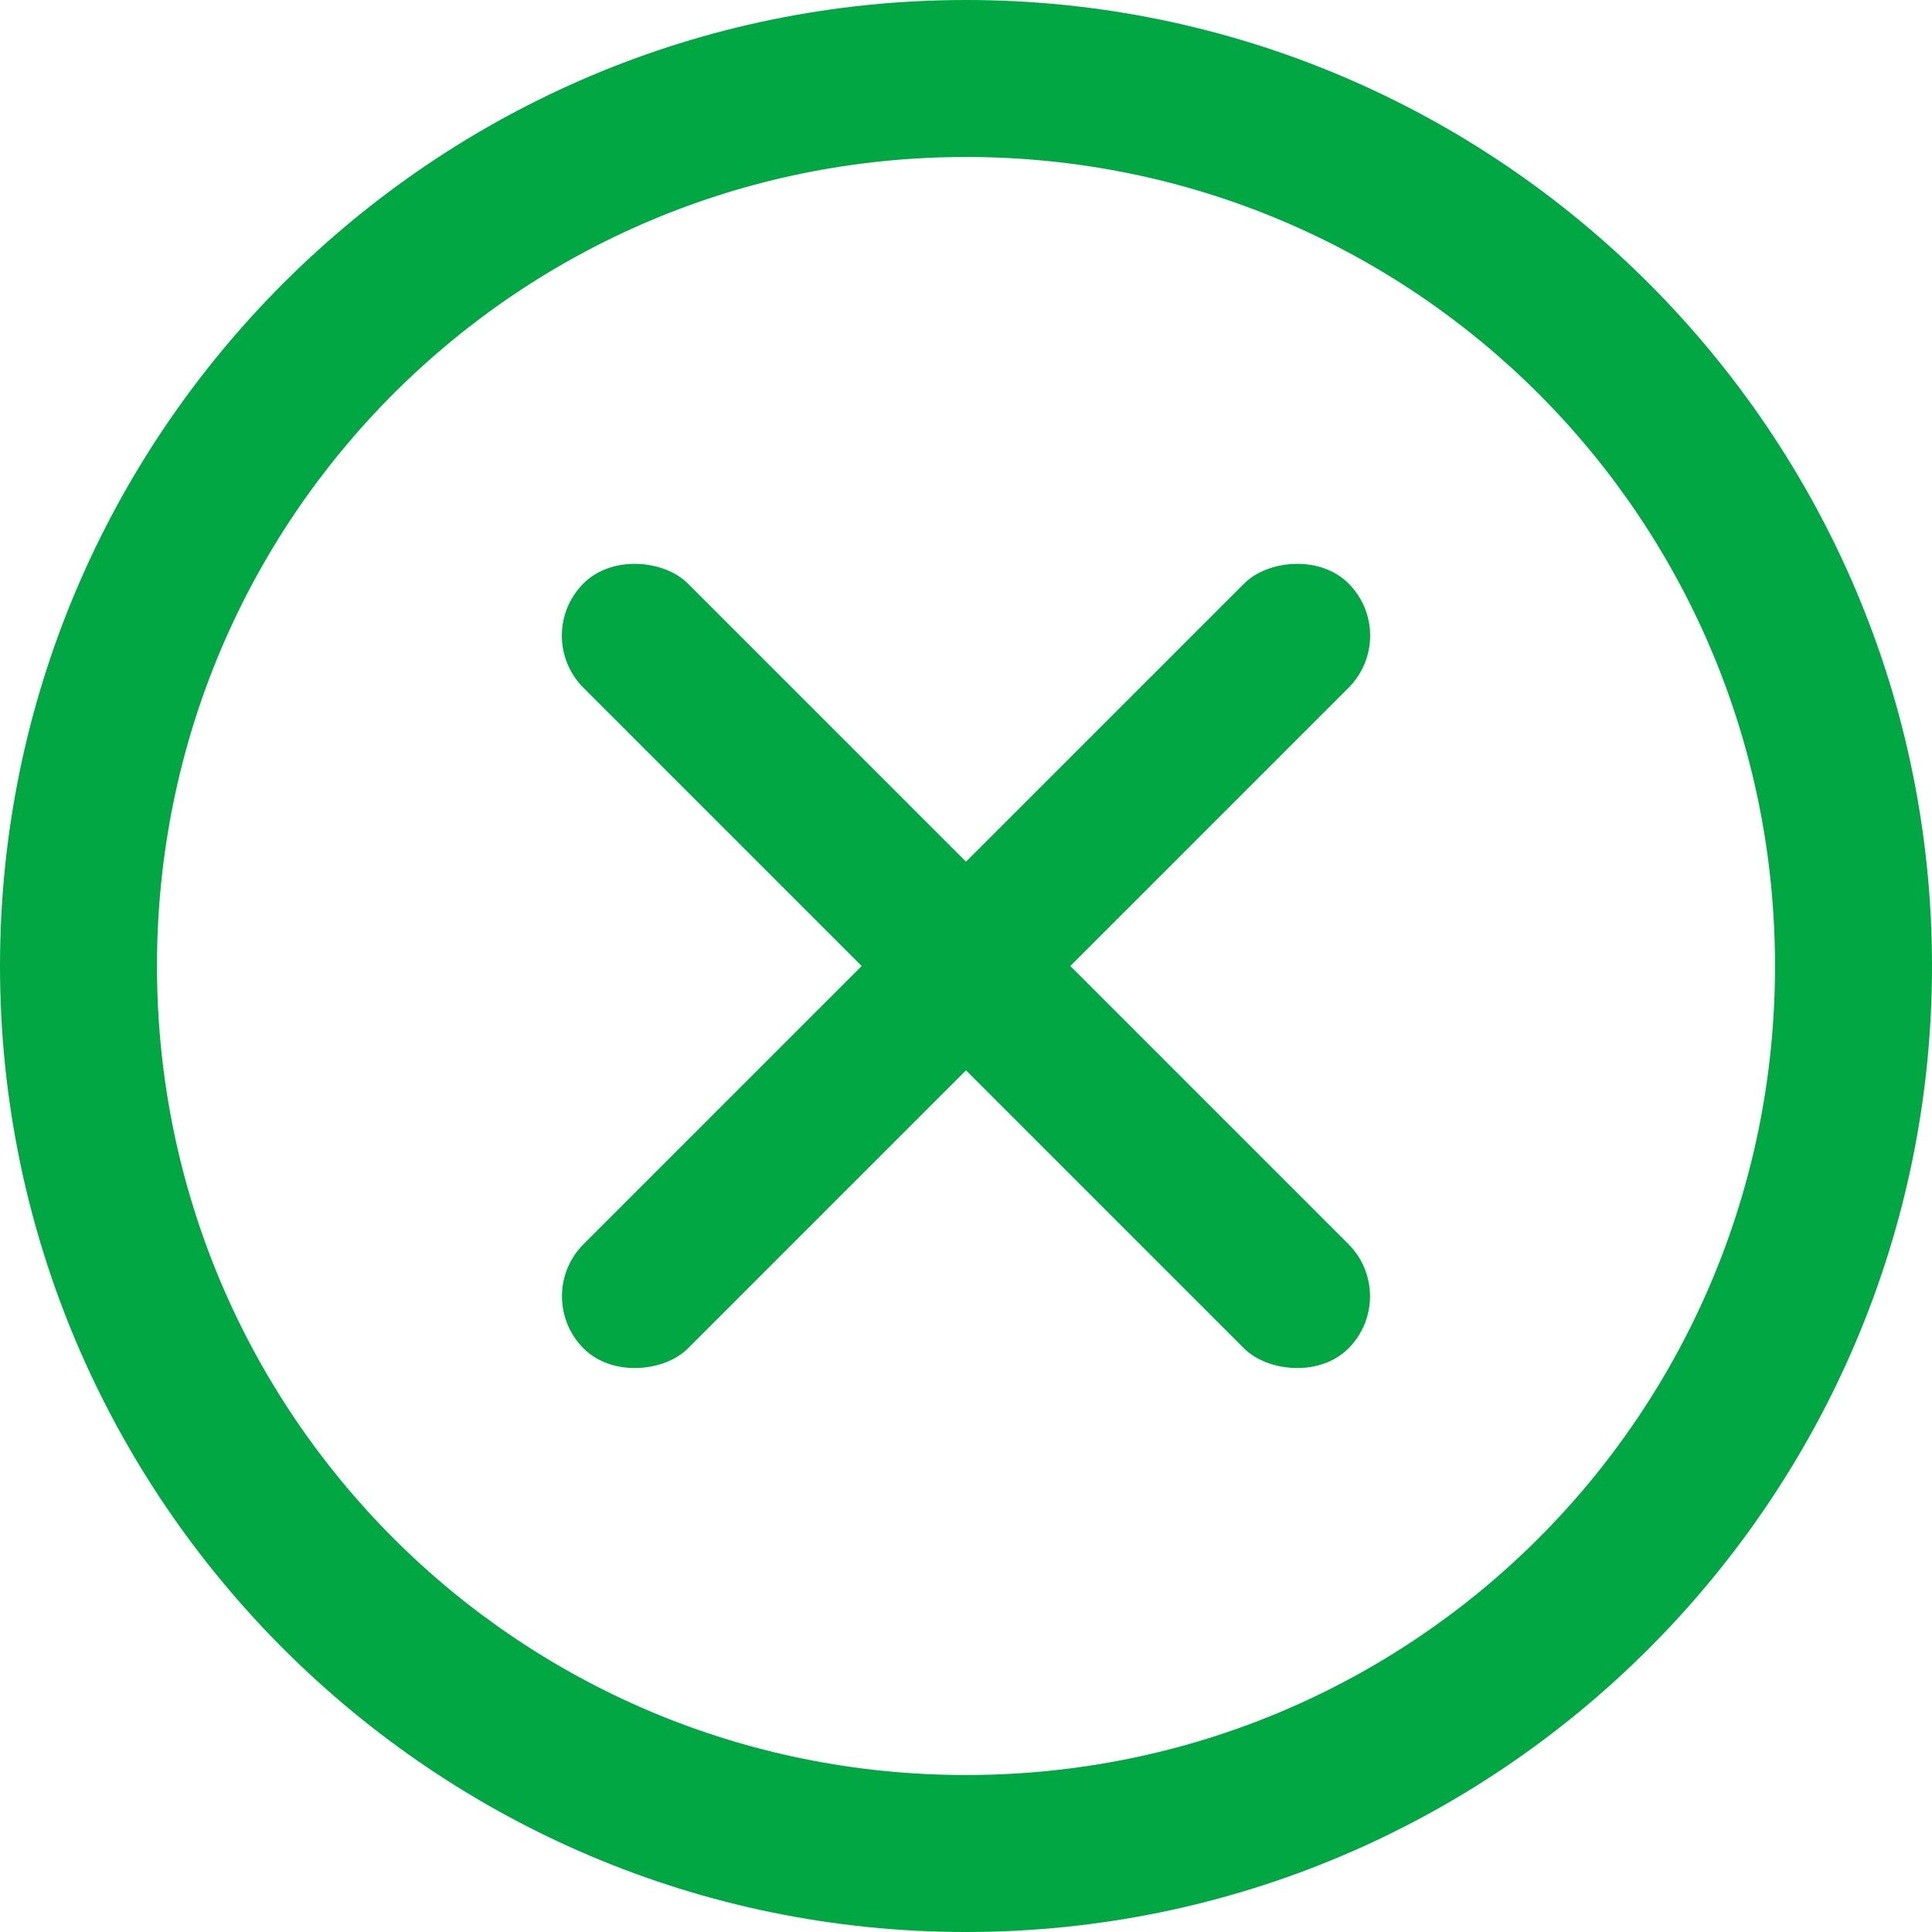 <?xml version="1.0" encoding="UTF-8" standalone="no"?>
<svg
   width="32"
   height="32"
   viewBox="0 0 32 32"
   fill="none"
   version="1.1"
   id="svg274"
   sodipodi:docname="no.svg"
   inkscape:version="1.2.1 (9c6d41e410, 2022-07-14)"
   xmlns:inkscape="http://www.inkscape.org/namespaces/inkscape"
   xmlns:sodipodi="http://sodipodi.sourceforge.net/DTD/sodipodi-0.dtd"
   xmlns="http://www.w3.org/2000/svg"
   xmlns:svg="http://www.w3.org/2000/svg">
  <defs
     id="defs278" />
  <sodipodi:namedview
     id="namedview276"
     pagecolor="#ffffff"
     bordercolor="#000000"
     borderopacity="0.25"
     inkscape:showpageshadow="2"
     inkscape:pageopacity="0.0"
     inkscape:pagecheckerboard="0"
     inkscape:deskcolor="#d1d1d1"
     showgrid="false"
     inkscape:zoom="16.40625"
     inkscape:cx="16"
     inkscape:cy="16.030476"
     inkscape:window-width="1366"
     inkscape:window-height="705"
     inkscape:window-x="-8"
     inkscape:window-y="-8"
     inkscape:window-maximized="1"
     inkscape:current-layer="svg274" />
  <path
     style="color:#000000;fill:#00a743;-inkscape-stroke:none"
     d="M 16,0 C 7.179,0 0,7.179 0,16 0,24.821 7.179,32 16,32 24.821,32 32,24.821 32,16 32,7.179 24.821,0 16,0 Z m 0,2.6 C 23.416,2.6 29.4,8.584 29.4,16 29.4,23.416 23.416,29.4 16,29.4 8.584,29.4 2.6,23.416 2.6,16 2.6,8.584 8.584,2.6 16,2.6 Z"
     id="circle268" />
  <rect
     width="2.444"
     height="17.921"
     rx="1.222"
     transform="matrix(-0.707 -0.707 -0.707 0.707 23.2 10.528)"
     fill="#00A743"
     id="rect270" />
  <rect
     width="2.444"
     height="17.921"
     rx="1.222"
     transform="matrix(0.707 -0.707 0.707 0.707 8.8 10.528)"
     fill="#00A743"
     id="rect272" />
</svg>
